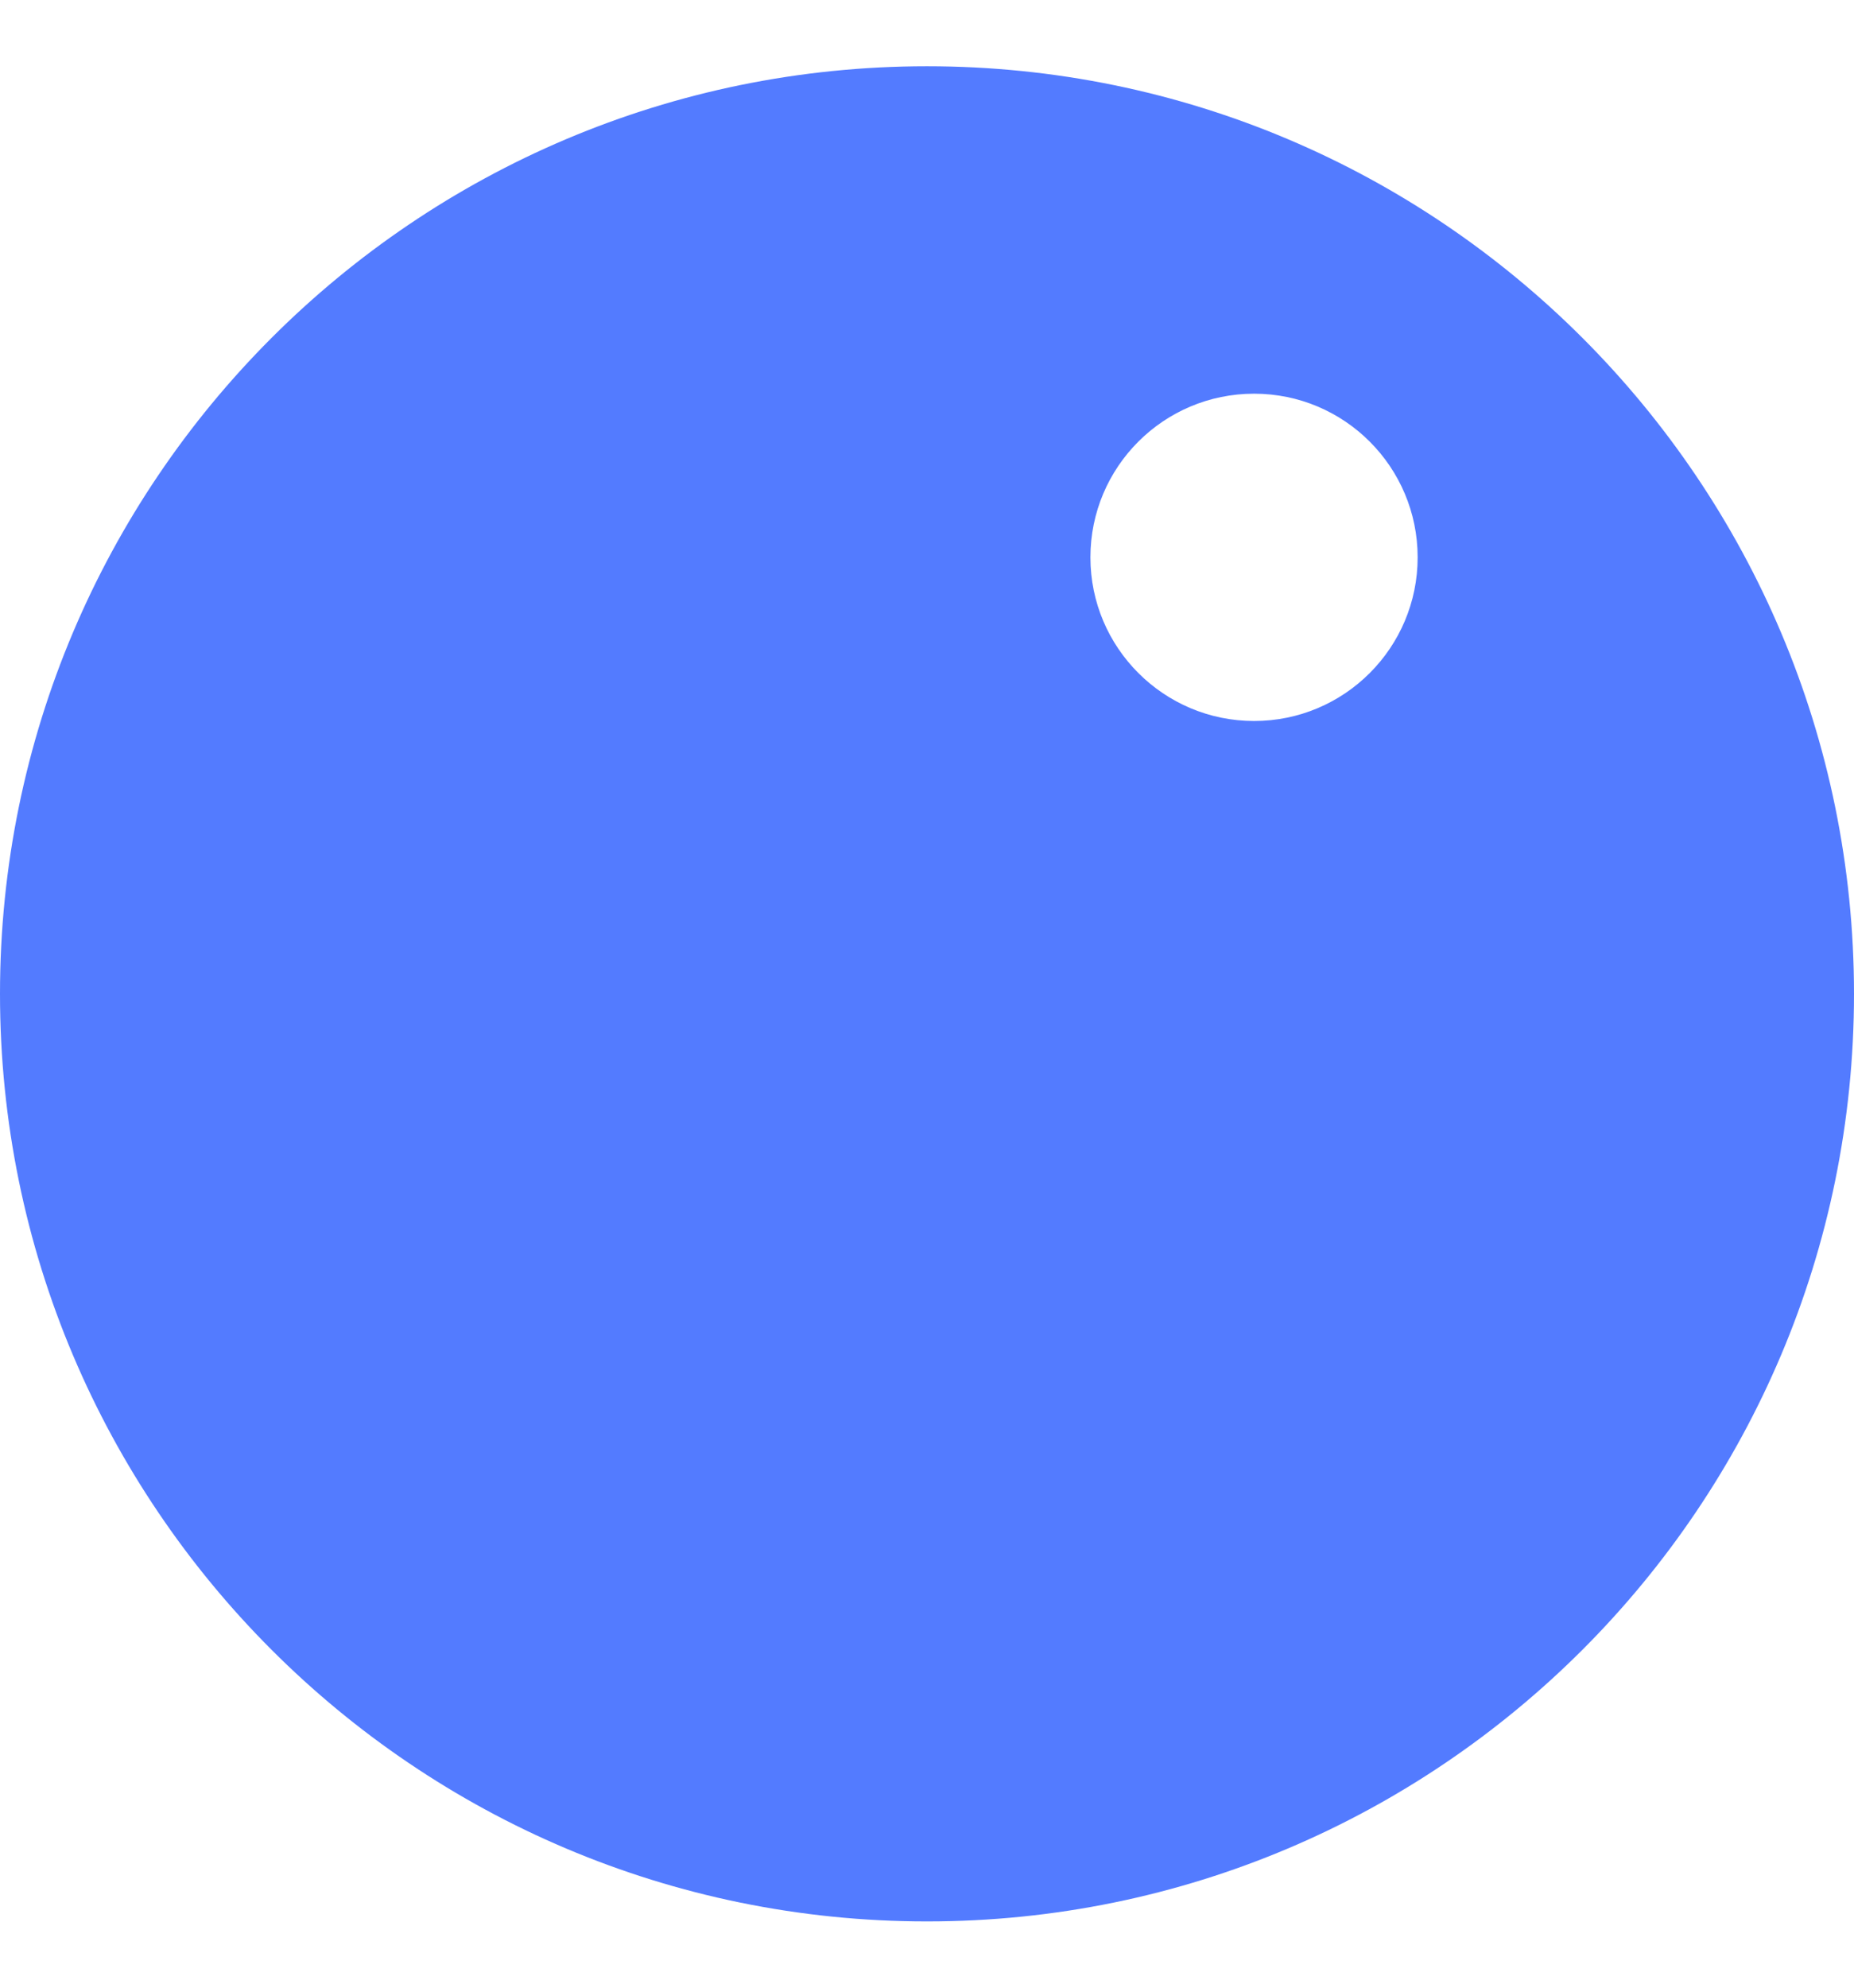 <svg width="14" height="15" viewBox="0 0 14 15" fill="none" xmlns="http://www.w3.org/2000/svg">
<path d="M7 0.5C10.866 0.5 14 3.634 14 7.5C14 11.366 10.866 14.5 7 14.5C3.134 14.5 0 11.366 0 7.5C0 3.634 3.134 0.5 7 0.5ZM9.47 2.971C8.787 2.971 8.234 3.524 8.234 4.206C8.234 4.888 8.788 5.441 9.47 5.441C10.152 5.441 10.705 4.888 10.705 4.206C10.705 3.524 10.152 2.971 9.47 2.971Z" fill="#537BFF"/>
</svg>
